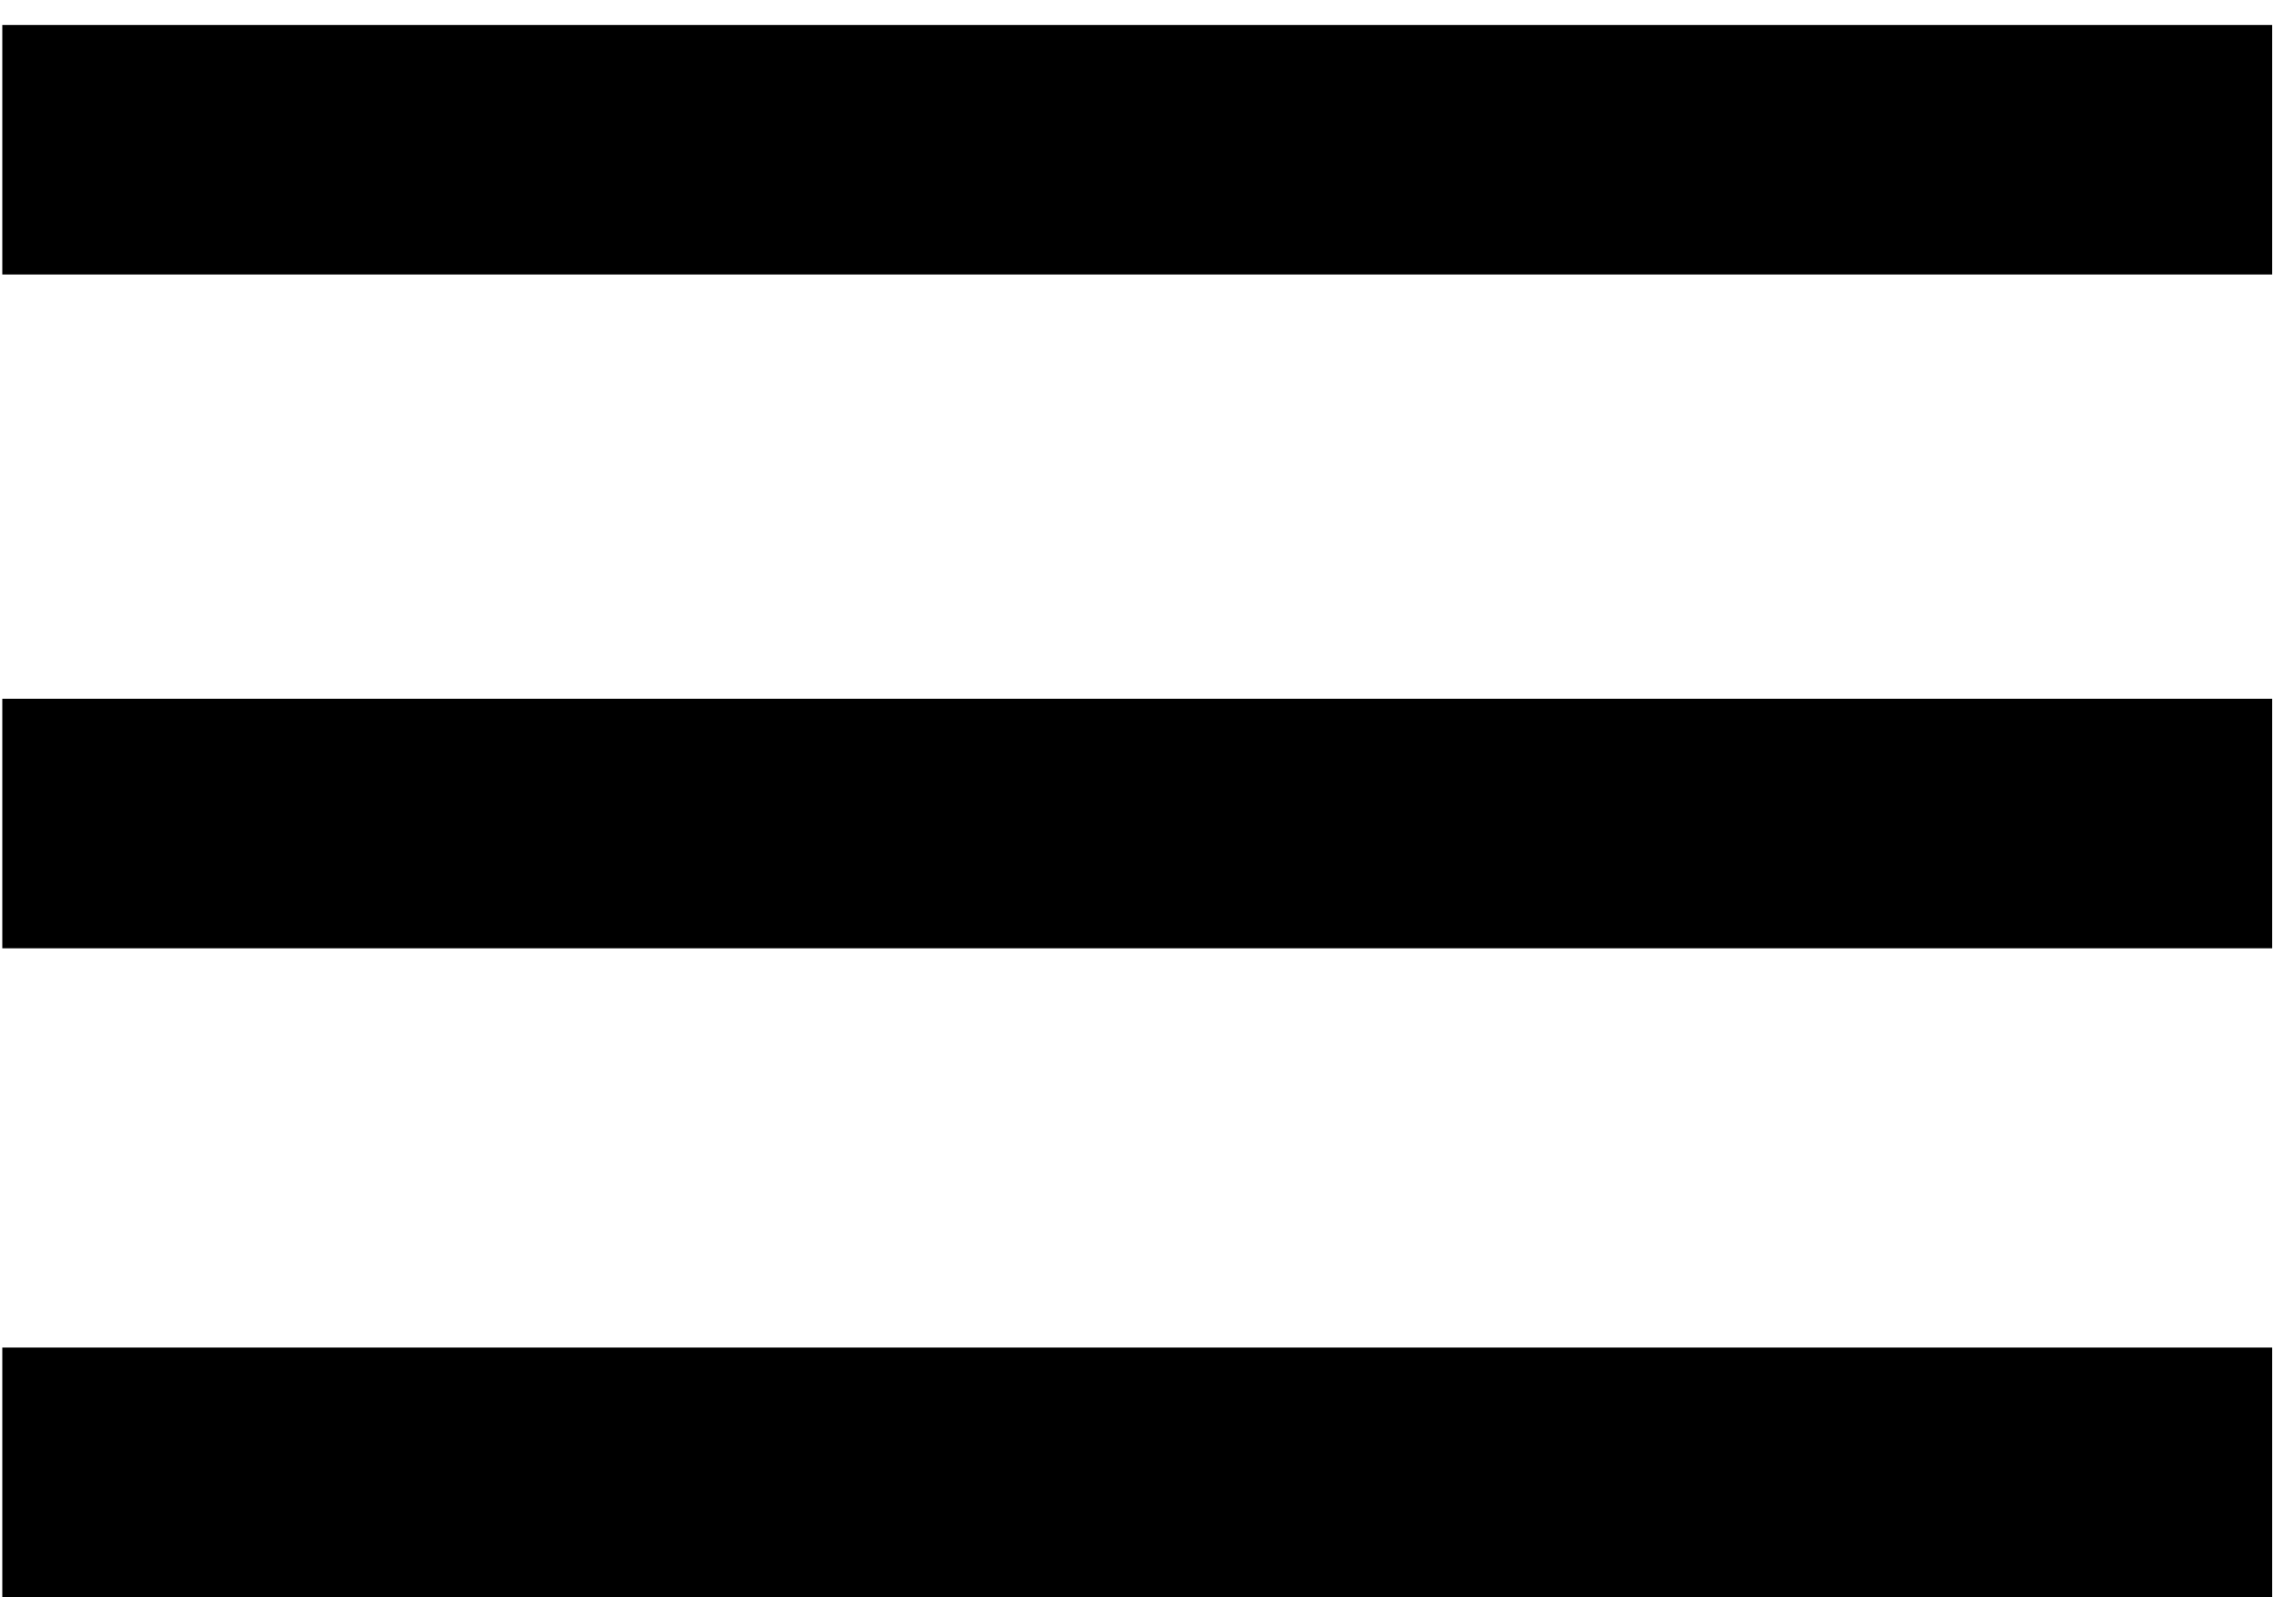 <svg width="46" height="32" viewBox="0 0 46 32" fill="none" xmlns="http://www.w3.org/2000/svg">
<path d="M0.046 3H45.523" stroke="black" stroke-width="5"/>
<path d="M0.046 16.5H45.523" stroke="black" stroke-width="5"/>
<path d="M0.046 29.5H45.523" stroke="black" stroke-width="5"/>
</svg>
